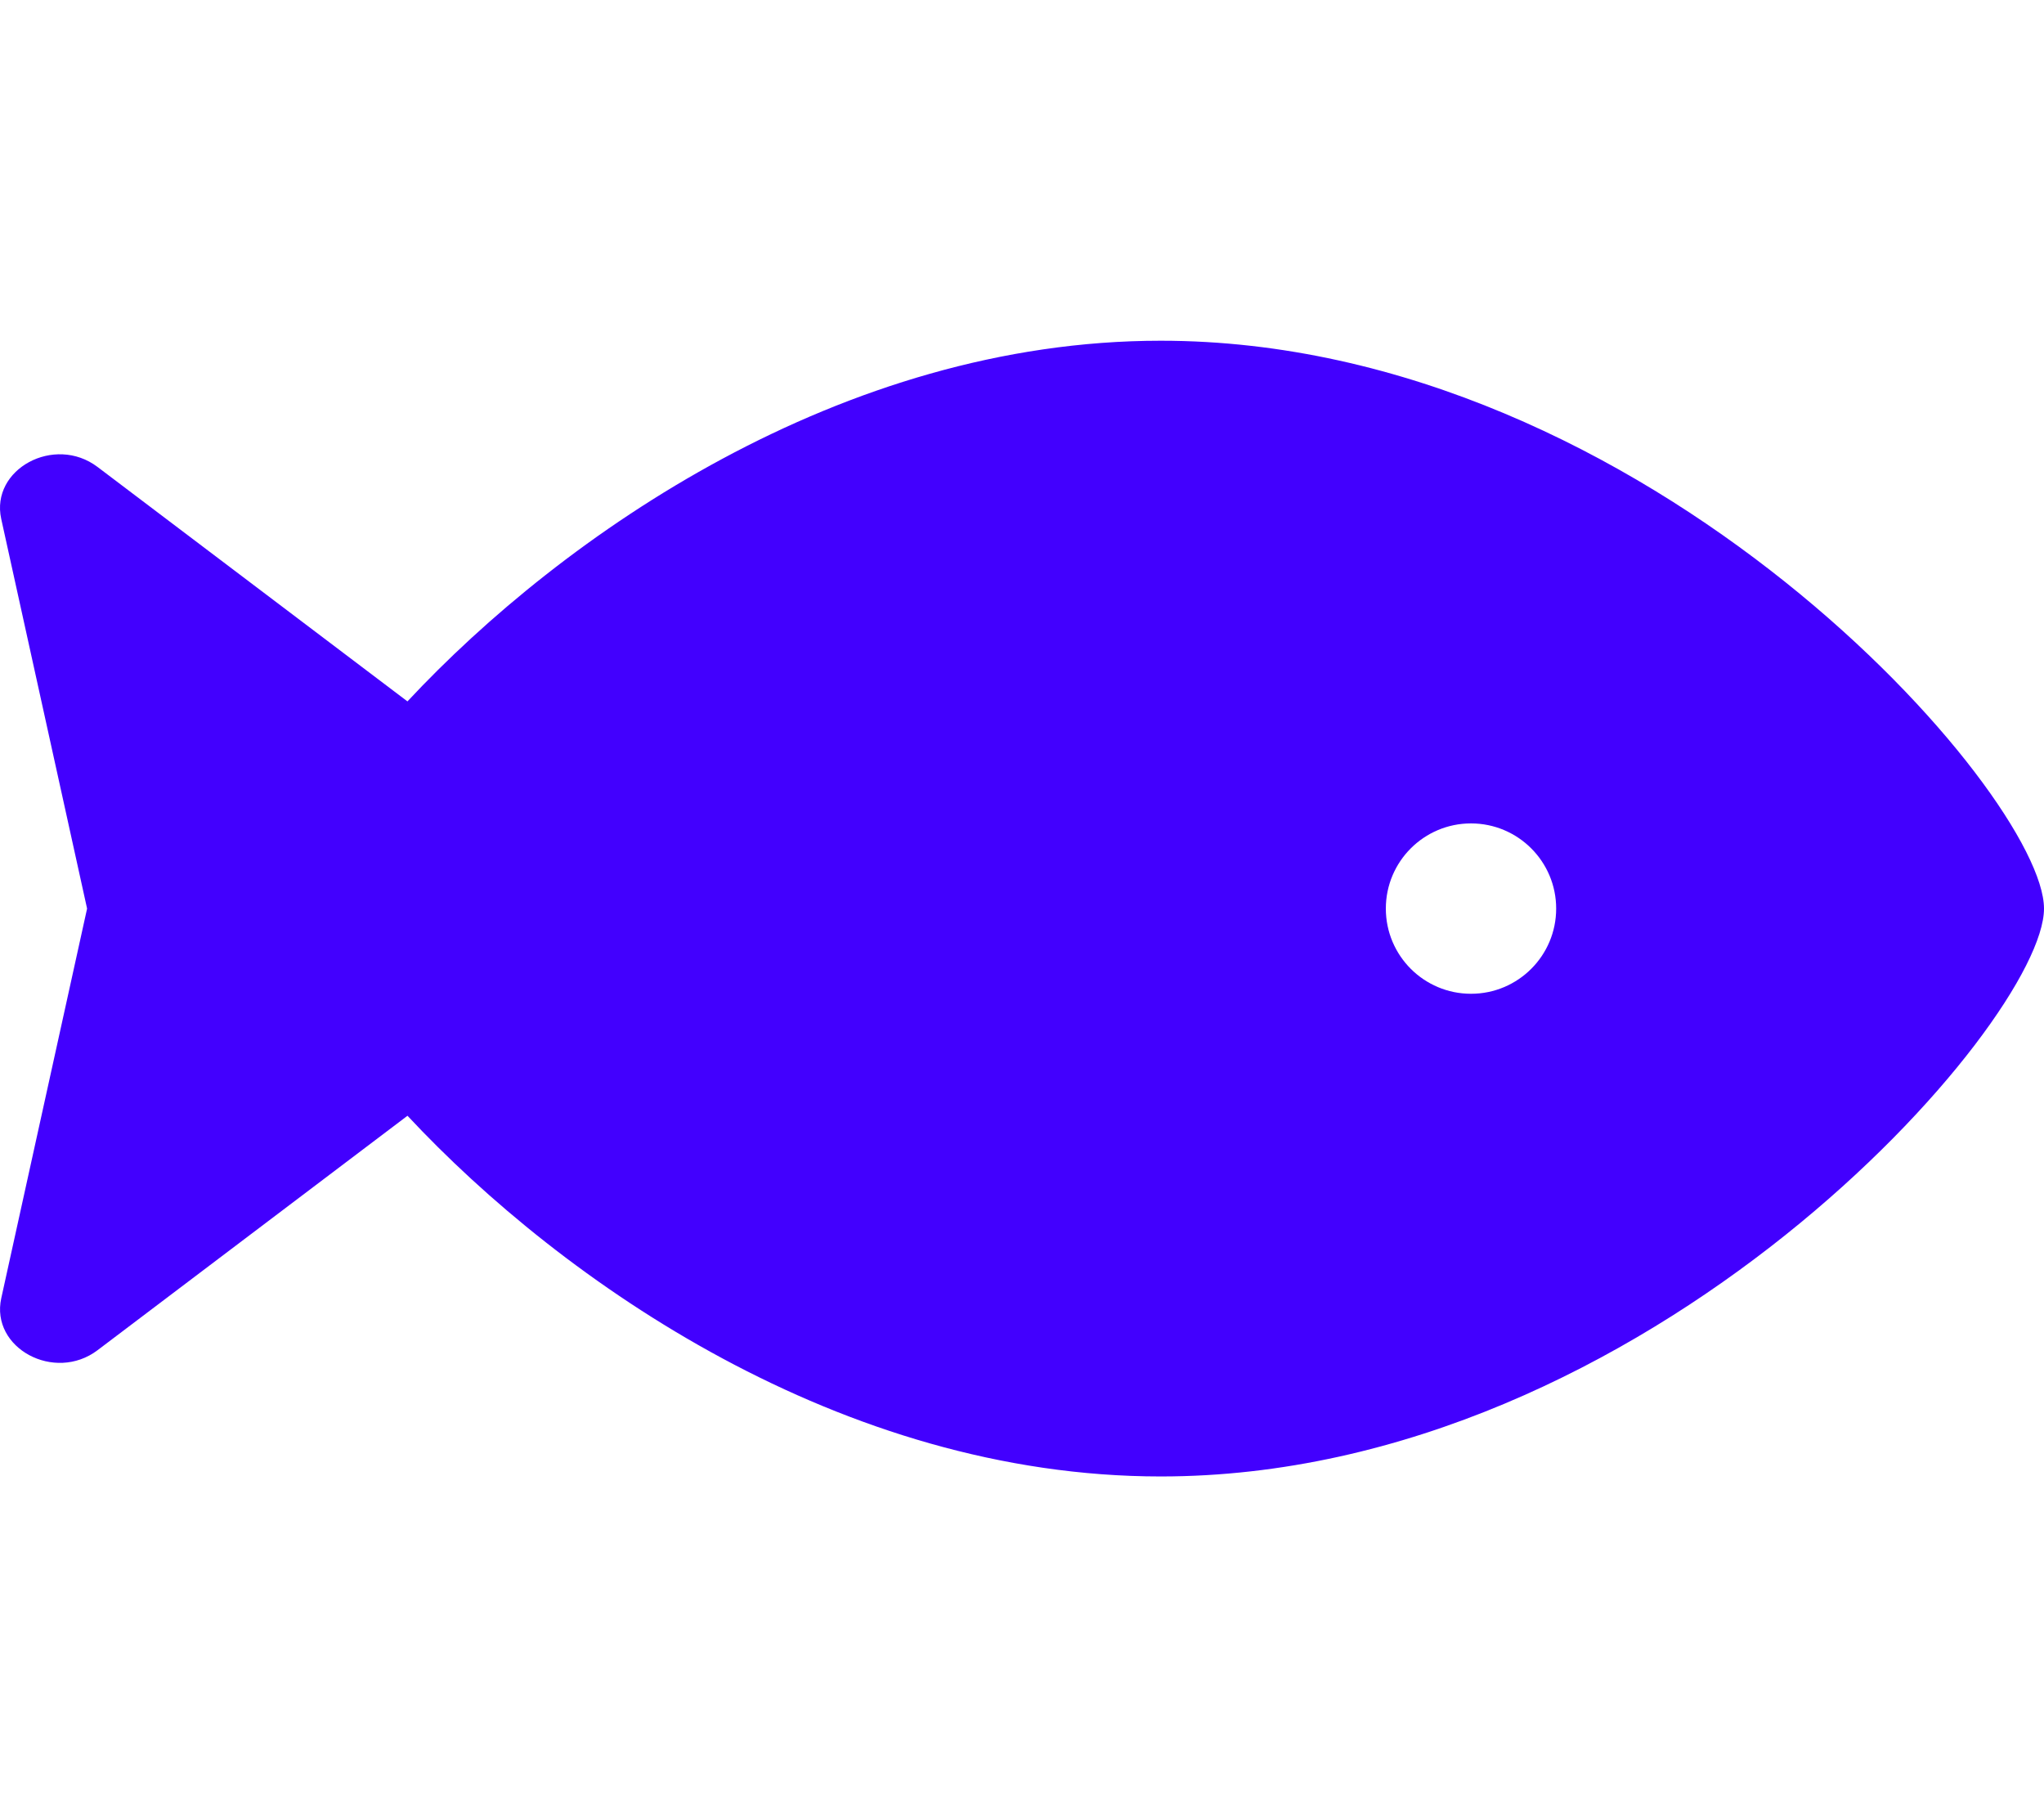 <?xml version="1.0" encoding="UTF-8" standalone="no"?>
<svg
   xmlns:dc="http://purl.org/dc/elements/1.1/"
   xmlns:cc="http://creativecommons.org/ns#"
   xmlns:rdf="http://www.w3.org/1999/02/22-rdf-syntax-ns#"
   xmlns:svg="http://www.w3.org/2000/svg"
   xmlns="http://www.w3.org/2000/svg"
   xmlns:sodipodi="http://sodipodi.sourceforge.net/DTD/sodipodi-0.dtd"
   xmlns:inkscape="http://www.inkscape.org/namespaces/inkscape"
   aria-hidden="true"
   focusable="false"
   data-prefix="fas"
   data-icon="fish"
   class="svg-inline--fa fa-fish fa-w-18"
   role="img"
   viewBox="0 0 576 512"
   version="1.1"
   id="svg4"
   sodipodi:docname="missed.svg"
   inkscape:version="0.92.3 (2405546, 2018-03-11)">
  <defs
     id="defs8" />
  <sodipodi:namedview
     pagecolor="#ffffff"
     bordercolor="#666666"
     borderopacity="1"
     objecttolerance="10"
     gridtolerance="10"
     guidetolerance="10"
     inkscape:pageopacity="0"
     inkscape:pageshadow="2"
     inkscape:window-width="1366"
     inkscape:window-height="703"
     id="namedview6"
     showgrid="false"
     inkscape:zoom="0.921875"
     inkscape:cx="281.64179"
     inkscape:cy="251.27236"
     inkscape:window-x="0"
     inkscape:window-y="0"
     inkscape:window-maximized="1"
     inkscape:current-layer="svg4" />
  <path
     d="M 327.1,416 C 237.13,416 158.56,361.23 114.83,314.37 L 27.5,380.42 C 15.37,389.6 -2.74,379.82 0.36,365.76 L 24.54,256 0.35,146.23 c -3.1,-14.06 15.01,-23.83 27.14,-14.66 l 87.33,66.05 C 158.55,150.77 237.13,96 327.1,96 464.56,96 576,224 576,256 576,288 464.56,416 327.1,416 Z m 87.43,-184 c -13.25,0 -24,10.75 -24,24 0,13.26 10.75,24 24,24 13.26,0 24,-10.74 24,-24 0,-13.25 -10.75,-24 -24,-24 z"
     id="path2"
     style="fill:#4200fe;fill-opacity:1"
     inkscape:connector-curvature="0" />
</svg>
